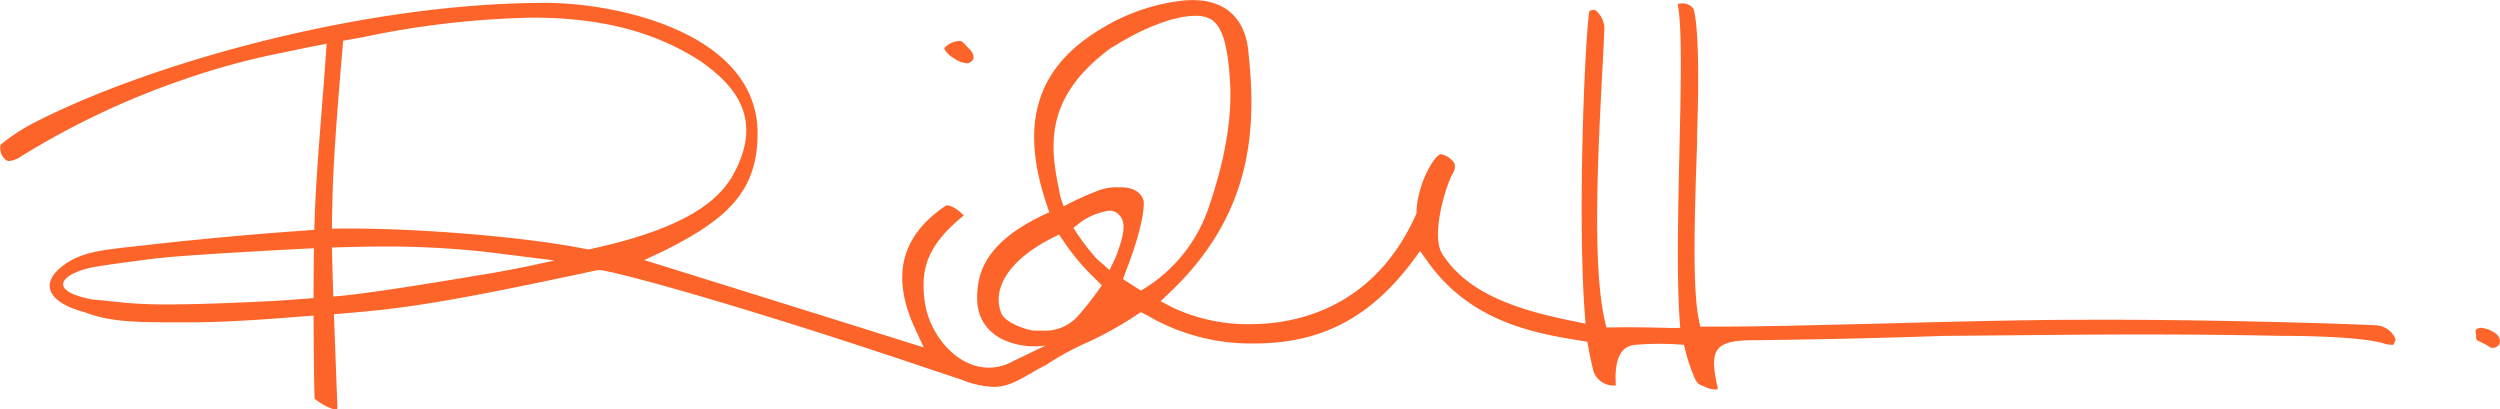 <svg xmlns="http://www.w3.org/2000/svg" viewBox="0 0 330 54.04"><defs><style>.cls-1{fill:#fc642a;}</style></defs><title>signature</title><g id="Layer_2" data-name="Layer 2"><g id="Layer_1-2" data-name="Layer 1"><path class="cls-1" d="M127.67,8.36h0a3.48,3.48,0,0,1-1.65-.6c-1.1-.64-1.4-1.31-1.36-1.44a3,3,0,0,1,1.92-.91h.18c.29,0,.78.66,1.13,1C128.68,7.12,128.82,8.11,127.67,8.36Z"/><path class="cls-1" d="M329.65,44.21a3.7,3.7,0,0,0-1.79-.88,1.16,1.16,0,0,0-.35-.06,1.12,1.12,0,0,0-.74.31q0,.27.08.59c0,.14,0,.28,0,.43v.1s.05.09.17.25a11.65,11.65,0,0,1,1.76.94C329.56,46.08,330.53,45.31,329.65,44.21Z"/><path class="cls-1" d="M51.41,32.54a121.62,121.62,0,0,1,12.92.73l8.87,1.11s-4.73,1.08-8.46,1.7c-5.36.89-15.24,2.56-20,3,0,0-6.68.56-9.81.71-5.84.27-9.62.39-12.64.39a57.94,57.94,0,0,1-7.54-.4c-1.21-.16-2.2-.17-3-.33-6-1.3-3.08-3.63,1.06-4.27,3-.47,5.16-.73,8.06-1.11l.25,0c3.11-.41,17.3-1.15,19.07-1.24,3.62-.19,7.68-.29,11-.29m-33.66,0c-4,.48-7.17.69-9.68,2.91S6.52,40,11.2,41.22c3.59,1.4,7.47,1.33,13.68,1.33,4.46,0,9.35-.32,15.31-.8l4.19-.3c8.64-.68,13.85-1.36,34.47-5.79l.23,0,.23,0c.14,0,3.64.58,16.87,4.55,11.39,3.42,21.3,6.74,27.86,8.95l3,1a12.13,12.13,0,0,0,4.11.91c1.81,0,3.12-.76,5.1-1.9.56-.32,1.16-.67,1.83-1a37.31,37.31,0,0,1,5.51-3A47.71,47.71,0,0,0,150,41.59l.61-.38.88.45A27,27,0,0,0,165,45.34h.51c8.84,0,15.29-3.34,20.94-10.84l1-1.37,1,1.4C194.17,42.58,202.66,44,208.86,45l.67.11s.33,1.93.69,3.39a2.81,2.81,0,0,0,3.07,2.38c-.3-4.5,1.33-5.24,2.56-5.36a38.31,38.31,0,0,1,6.43,0l.21.83a22.77,22.77,0,0,0,1.27,3.69c.33.62.51.7.89.85a5.33,5.33,0,0,1,.5.22,3.28,3.28,0,0,0,1.3.3l.26,0a1,1,0,0,0-.05-.56c-1-4.62-.37-5.88,4.52-5.94h.15c.08,0,12.73-.12,25.1-.57l8.89-.08c5.5-.05,11.2-.11,17.41-.11,6.4,0,12.34.06,18.18.18h0c3.28,0,11.18.11,14,1.08a3.66,3.66,0,0,0,.76.1.65.65,0,0,0,.24,0,3.26,3.26,0,0,0,.3-.64l0-.11a2.93,2.93,0,0,0-2.44-1.81c-2.24-.15-21.28-.81-38.49-.74-8.57,0-18.78.29-27.8.52-8.13.2-15.16.38-19.9.38l-2.15,0-1,0-.2-1c-.88-4.23-.51-14.81-.21-23.31l0-1.23c.42-12.16-.21-15.54-.47-16.4a1.81,1.81,0,0,0-1.51-.72,2.2,2.2,0,0,0-.58.08c.56,3,.45,9.5.23,19.2-.17,7.65-.37,16.32,0,22.18l.1,1.38-1.39,0s-5.07-.15-7.36-.07l-1,0-.23-1c-1.65-7.26-.85-22.45-.32-32.51.11-2.12.21-4,.26-5.36V4.24a3.14,3.14,0,0,0-1-2.76c-.34-.34-1-.14-1,.2-.62,5.07-1.48,27-.58,39.39l.12,1.66-1.63-.34C200.83,41,194,39,190.5,33.7c-1.73-2.3.24-8.9,1.24-10.78A1.58,1.58,0,0,0,192,21.6a2.76,2.76,0,0,0-1.78-1.25c-.79,0-3.1,3.77-3.24,7.57v.25l-.1.22c-5.64,12.53-16.11,14.4-21.85,14.4a23.3,23.3,0,0,1-10.28-2.22l-1.55-.81,1.27-1.21c10.43-9.93,11.4-20.69,10.42-30.65l-.07-.7c-.32-5-3.4-7.65-8.67-7.12a26.13,26.13,0,0,0-10.53,3.56c-8.73,5.09-11.11,12.5-7.47,23.32l.35,1.05-1,.48c-5.14,2.48-7.88,5.45-8.39,9.09-.28,2-.43,5.12,2.93,7.07a9.88,9.88,0,0,0,6,.95l-4.37,2.1a6.42,6.42,0,0,1-3.13.83c-4.39,0-7.93-4.53-8.48-8.76-.52-4,.1-7.25,5.16-11.32a5.57,5.57,0,0,0-1.22-1,2.43,2.43,0,0,0-1.08-.35c-6,4-7.32,9.34-4.17,16.19l1.18,2.57-4.78-1.5c-7.73-2.43-14.3-4.48-29.11-9.1l-3-.93L87.87,33C95.76,29,99.93,25.43,100,17.82,100.2,4.51,81.8.38,72,.38,48.18.38,20.21,8.24,4.89,16A25.4,25.4,0,0,0,.08,19.1,2,2,0,0,0,.65,21a.7.7,0,0,0,.55.25,3,3,0,0,0,1.33-.45A106,106,0,0,1,24.15,10.53,96.22,96.22,0,0,1,37.45,6.92c3.2-.67,4.71-1,10.4-2A119,119,0,0,1,70.21,2.33c9.1,0,16.16,1.82,22.22,5.72,4.36,3.06,8.73,7.55,4.1,15.44-1.7,2.7-5.45,6.56-18.63,9.39l-.26.05-.26-.05c-7.68-1.57-22.08-2.79-32.33-2.71-2.52,0-3.89.22-4.5.24C30.81,31.08,21.71,32.06,17.62,32.55ZM142.1,41.92a5.88,5.88,0,0,1-4.62,1.72l-.95,0c-.7,0-3.79-.94-4.34-2.26h0c-1.37-3.35,1.16-7.16,6.61-9.92l1-.5.62.92a29.39,29.39,0,0,0,3.95,4.72l1.07,1.05A38.92,38.92,0,0,1,142.1,41.92Zm-.41-11.84,1.13-.88a8.77,8.77,0,0,1,3.61-1.39,1.64,1.64,0,0,1,1.22.48c.79.81,1.08,1.85-.35,5.59l-.84,1.77-1.73-1.52A31.19,31.19,0,0,1,141.69,30.08Zm6.55,6.75.36-1c2.05-5.15,2.59-8.71,2.31-9.49-.4-1.1-1.54-1.68-3.23-1.61a6.75,6.75,0,0,0-2.57.37,39.19,39.19,0,0,0-4.71,2.14,11.39,11.39,0,0,1-.63-2.31c-1.26-6-1.76-12.3,7-18.69l.07,0c4.09-2.6,8.18-4.15,10.94-4.15a4,4,0,0,1,2.21.54l.18.14c1.1,1,1.89,2.83,2.2,8.12.28,4.86-.74,10.59-3,17a20.18,20.18,0,0,1-8.77,10.47S148.88,37.28,148.24,36.83Z"/><path class="cls-1" d="M44.54,53.83c-.69-18.77-.84-20.55-.64-28.13s1.43-20.1,1.43-21a9.32,9.32,0,0,0-2.17.2c-.34,6.31-1.38,16.51-1.63,24.14s-.1,21.38,0,23.6C42.67,53.54,44.54,54.47,44.54,53.83Z"/></g></g></svg>